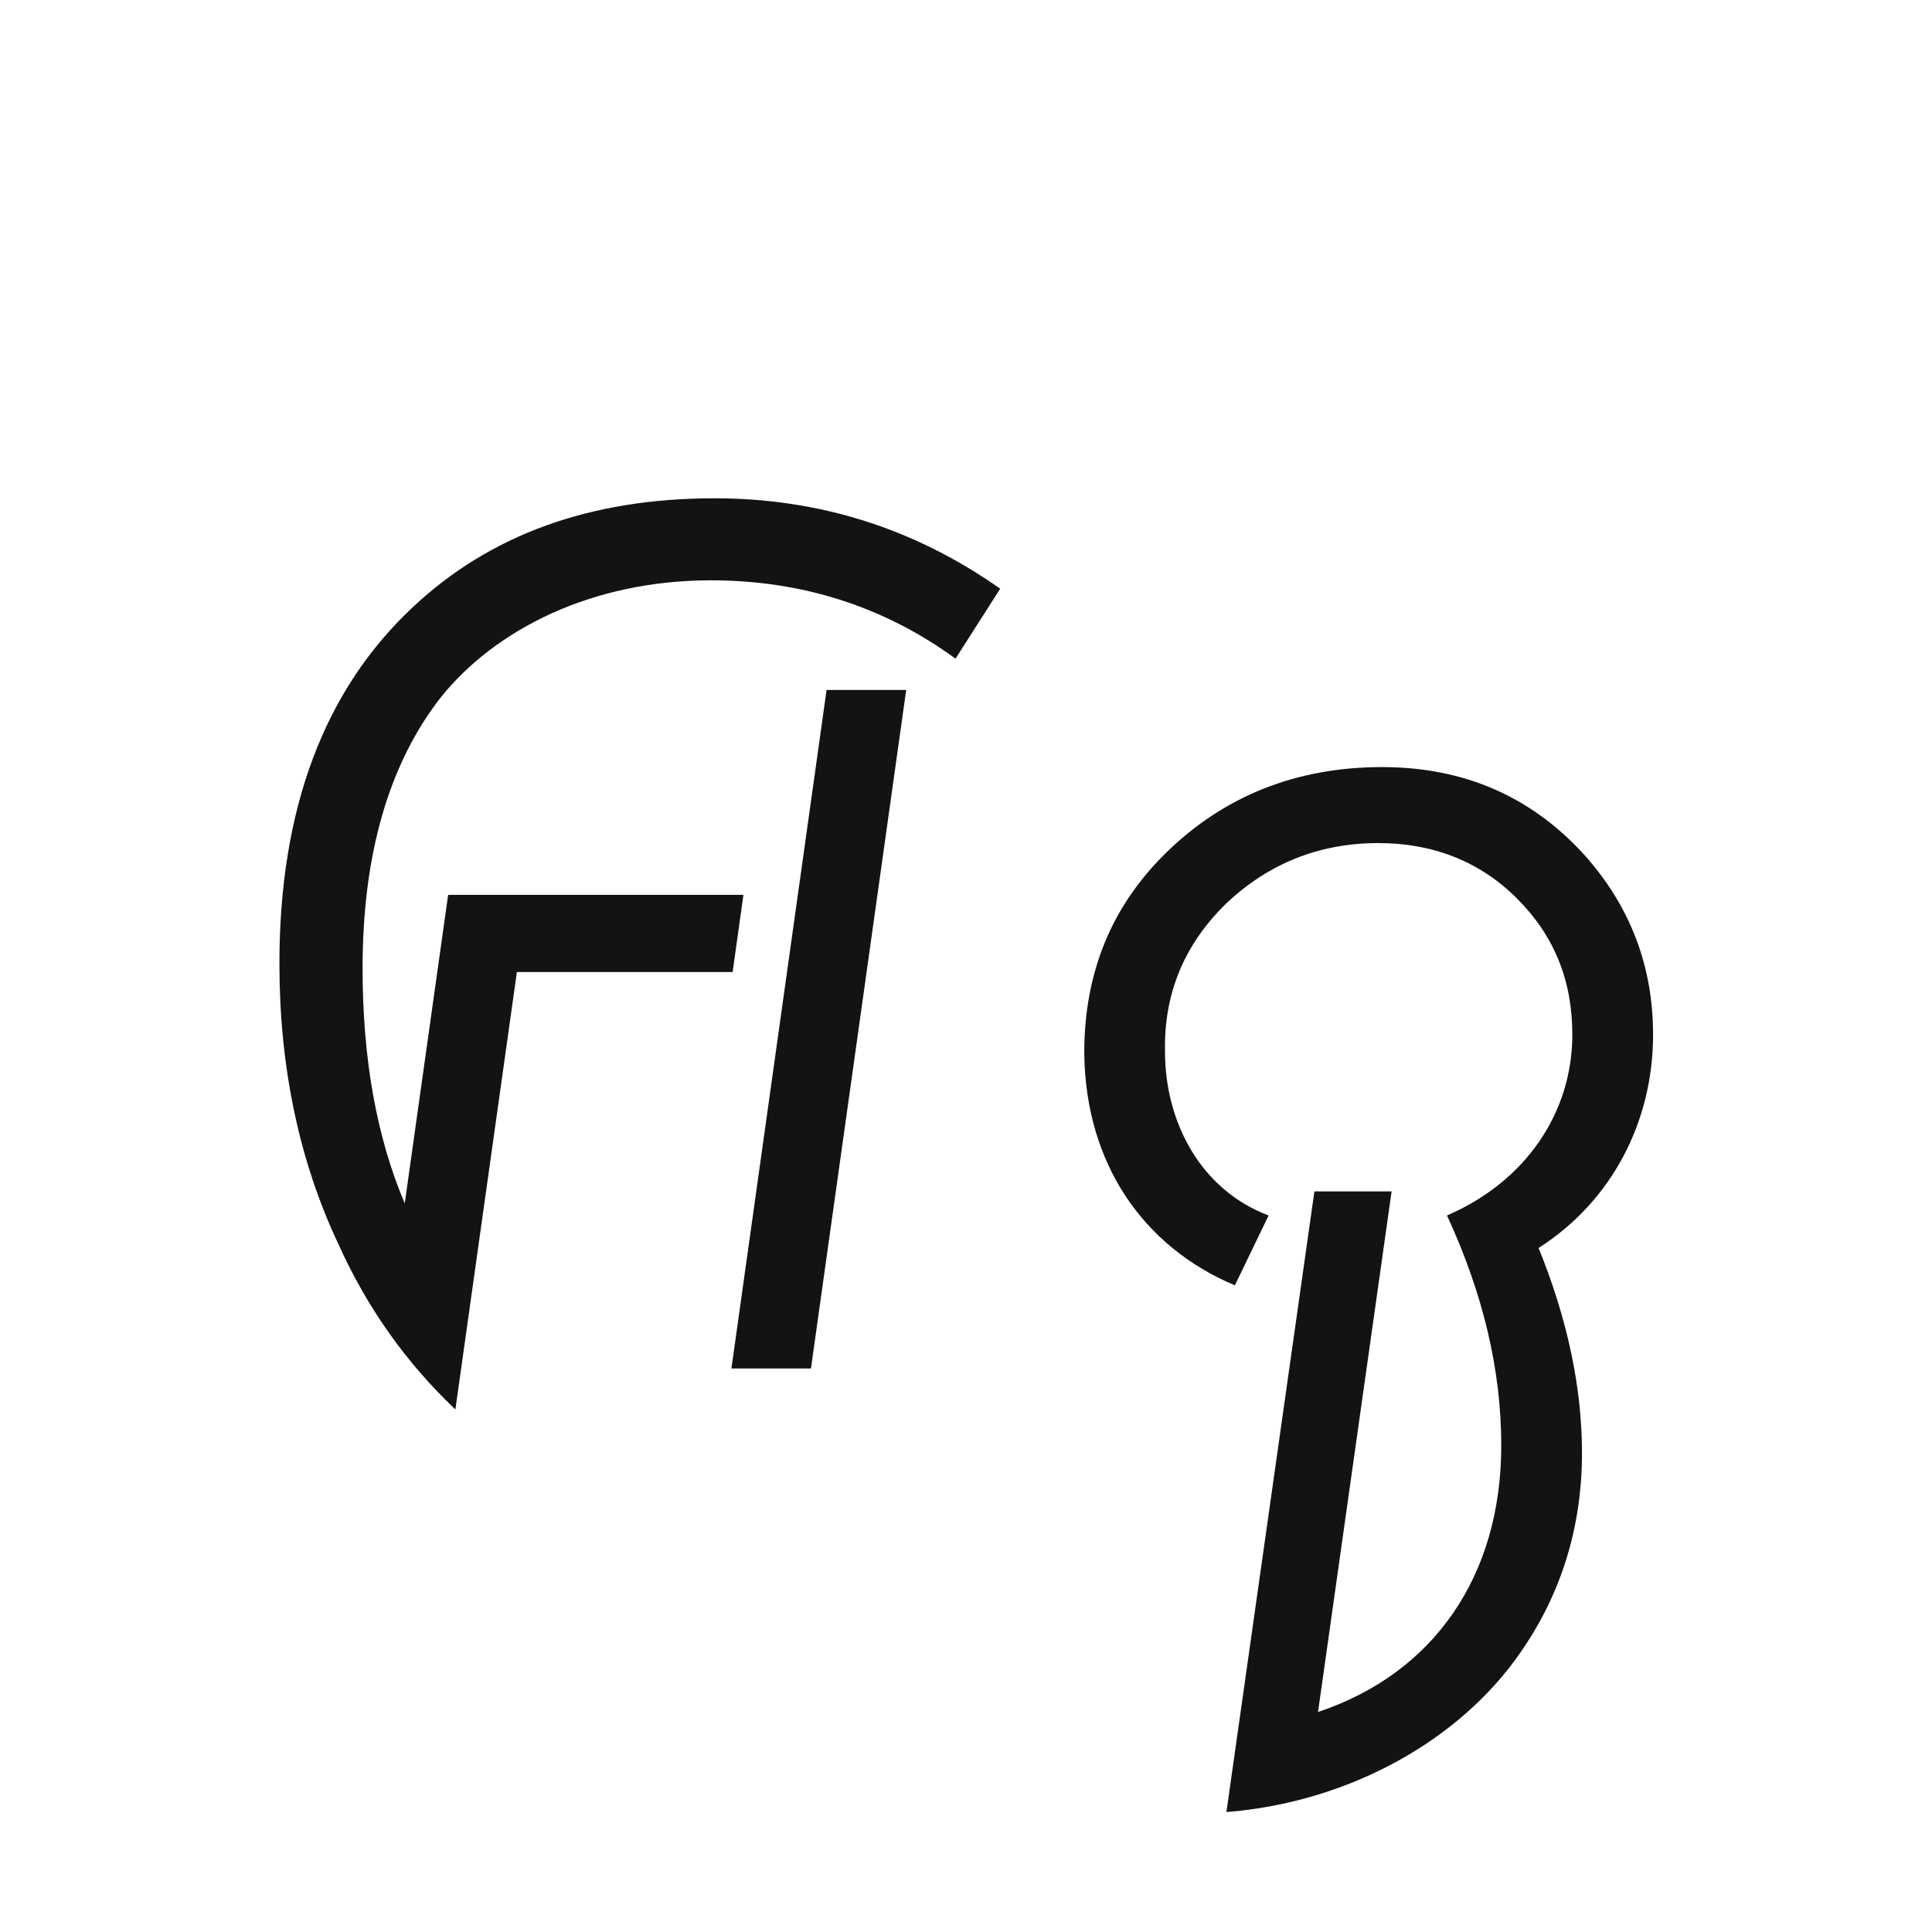 <svg width="24" height="24" viewBox="0 0 24 24" fill="none" xmlns="http://www.w3.org/2000/svg">
<path d="M5.567 11.116L5.028 14.949C4.684 14.141 4.504 13.168 4.504 12.03C4.504 10.607 4.834 9.484 5.477 8.661C6.151 7.822 7.349 7.209 8.831 7.209C9.969 7.209 10.987 7.538 11.87 8.182L12.425 7.313C11.361 6.565 10.179 6.19 8.876 6.19C7.334 6.19 6.091 6.64 5.133 7.538C4.025 8.571 3.471 10.053 3.471 11.97C3.471 13.242 3.711 14.41 4.205 15.458C4.564 16.252 5.043 16.925 5.657 17.509L6.421 12.075H9.101L9.235 11.116H5.567ZM10.268 8.571L9.086 17H10.074L11.257 8.571H10.268ZM16.328 14.8L15.235 22.51C16.747 22.39 18.14 21.627 18.904 20.504C19.398 19.785 19.652 18.962 19.652 18.049C19.652 17.24 19.472 16.387 19.113 15.503C20.026 14.919 20.535 13.931 20.535 12.853C20.535 12 20.251 11.266 19.697 10.637C19.038 9.904 18.2 9.529 17.167 9.529C16.104 9.529 15.205 9.889 14.487 10.592C13.813 11.251 13.469 12.075 13.469 13.078C13.483 14.455 14.202 15.488 15.34 15.967L15.759 15.099C14.921 14.784 14.472 13.946 14.472 13.063C14.457 12.344 14.711 11.73 15.235 11.221C15.759 10.727 16.388 10.473 17.122 10.473C17.796 10.473 18.38 10.697 18.844 11.161C19.308 11.625 19.532 12.179 19.532 12.853C19.532 13.826 18.948 14.68 17.975 15.099C18.424 16.072 18.649 17.015 18.649 17.959C18.649 19.576 17.811 20.788 16.373 21.267L17.287 14.8H16.328Z" fill="#131313"/>
</svg>
